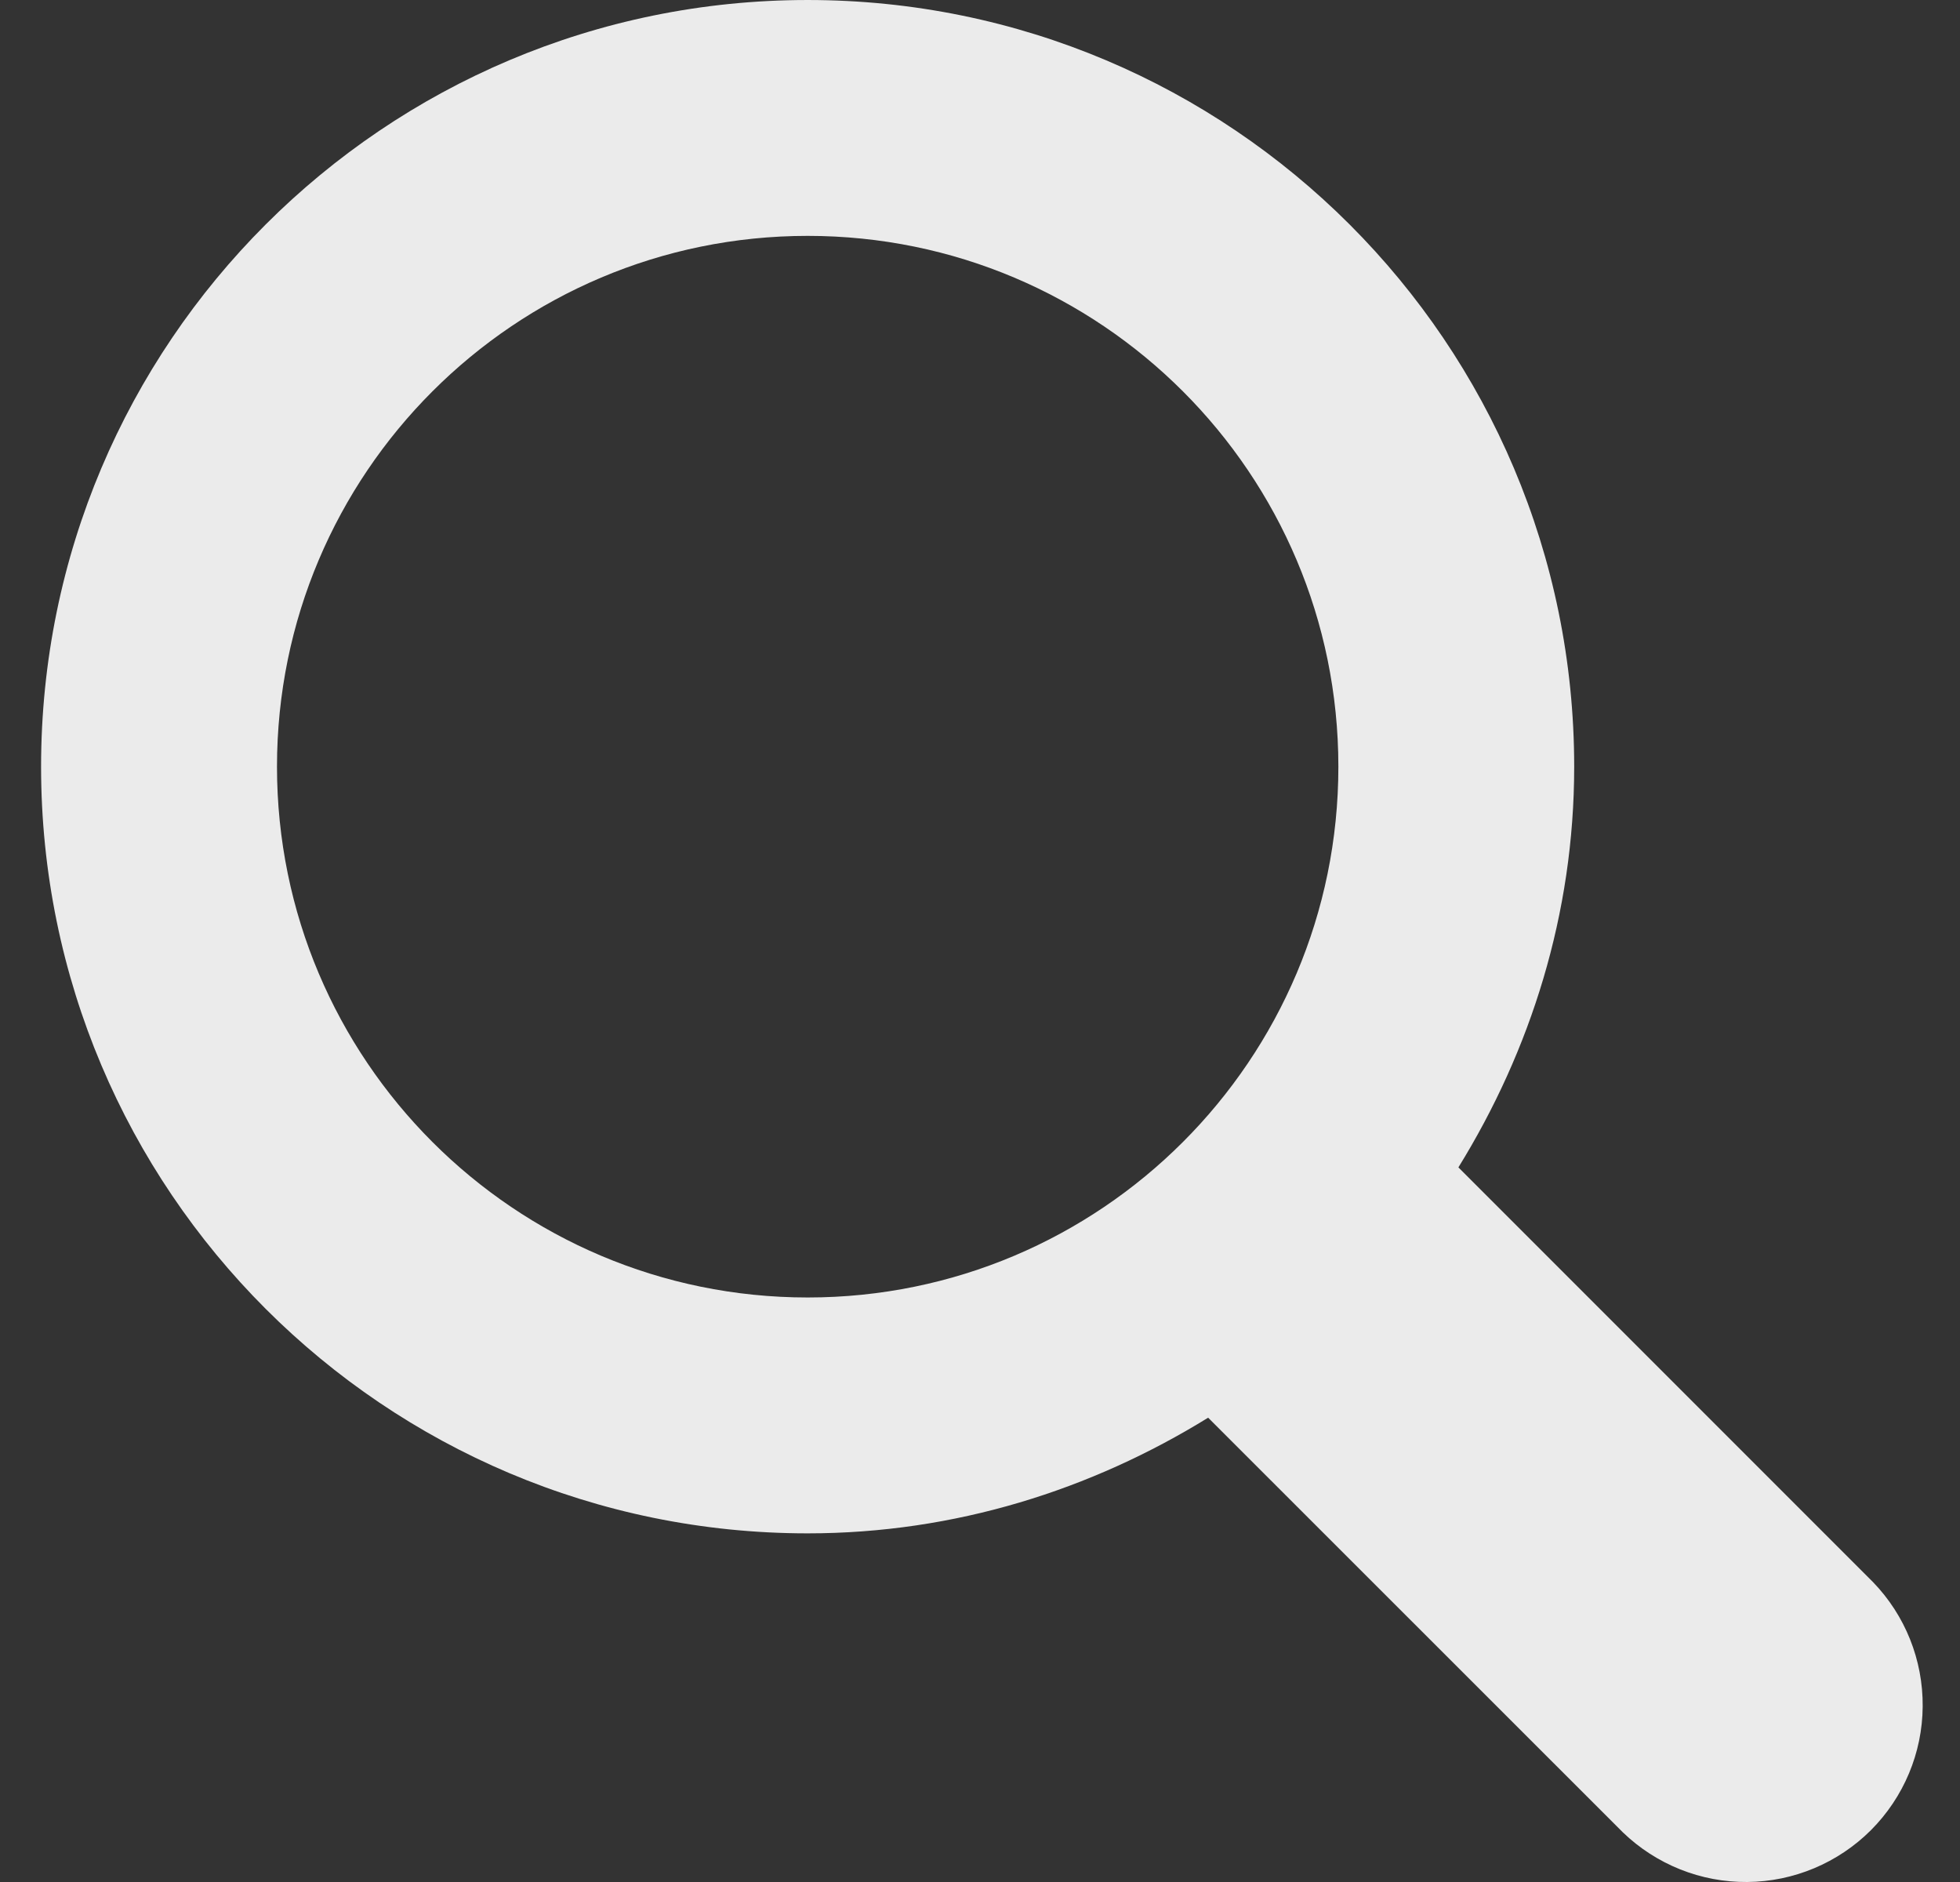 <svg width="25" height="24" viewBox="0 0 25 24" fill="none" xmlns="http://www.w3.org/2000/svg">
<rect x="0" y="0" width="25" height="24" fill="#333333" stroke="none"/>
<path d="M23.889 20.174L18.602 14.887C19.523 13.396 20.079 11.657 20.079 9.777C20.079 4.377 15.702 6.10352e-05 10.302 6.10352e-05C4.902 6.10352e-05 0.524 4.377 0.524 9.777C0.524 15.177 4.902 19.554 10.302 19.554C12.182 19.554 13.921 18.998 15.41 18.079L20.699 23.366C21.125 23.777 21.695 24.005 22.287 24C22.879 23.995 23.445 23.757 23.864 23.339C24.282 22.92 24.52 22.354 24.524 21.762C24.529 21.169 24.301 20.599 23.889 20.174ZM10.302 16.546C6.564 16.546 3.533 13.515 3.533 9.777C3.533 6.039 6.564 3.008 10.302 3.008C14.04 3.008 17.071 6.039 17.071 9.777C17.071 13.515 14.04 16.546 10.302 16.546Z" fill="white" fill-opacity="0.9"/>
</svg>
